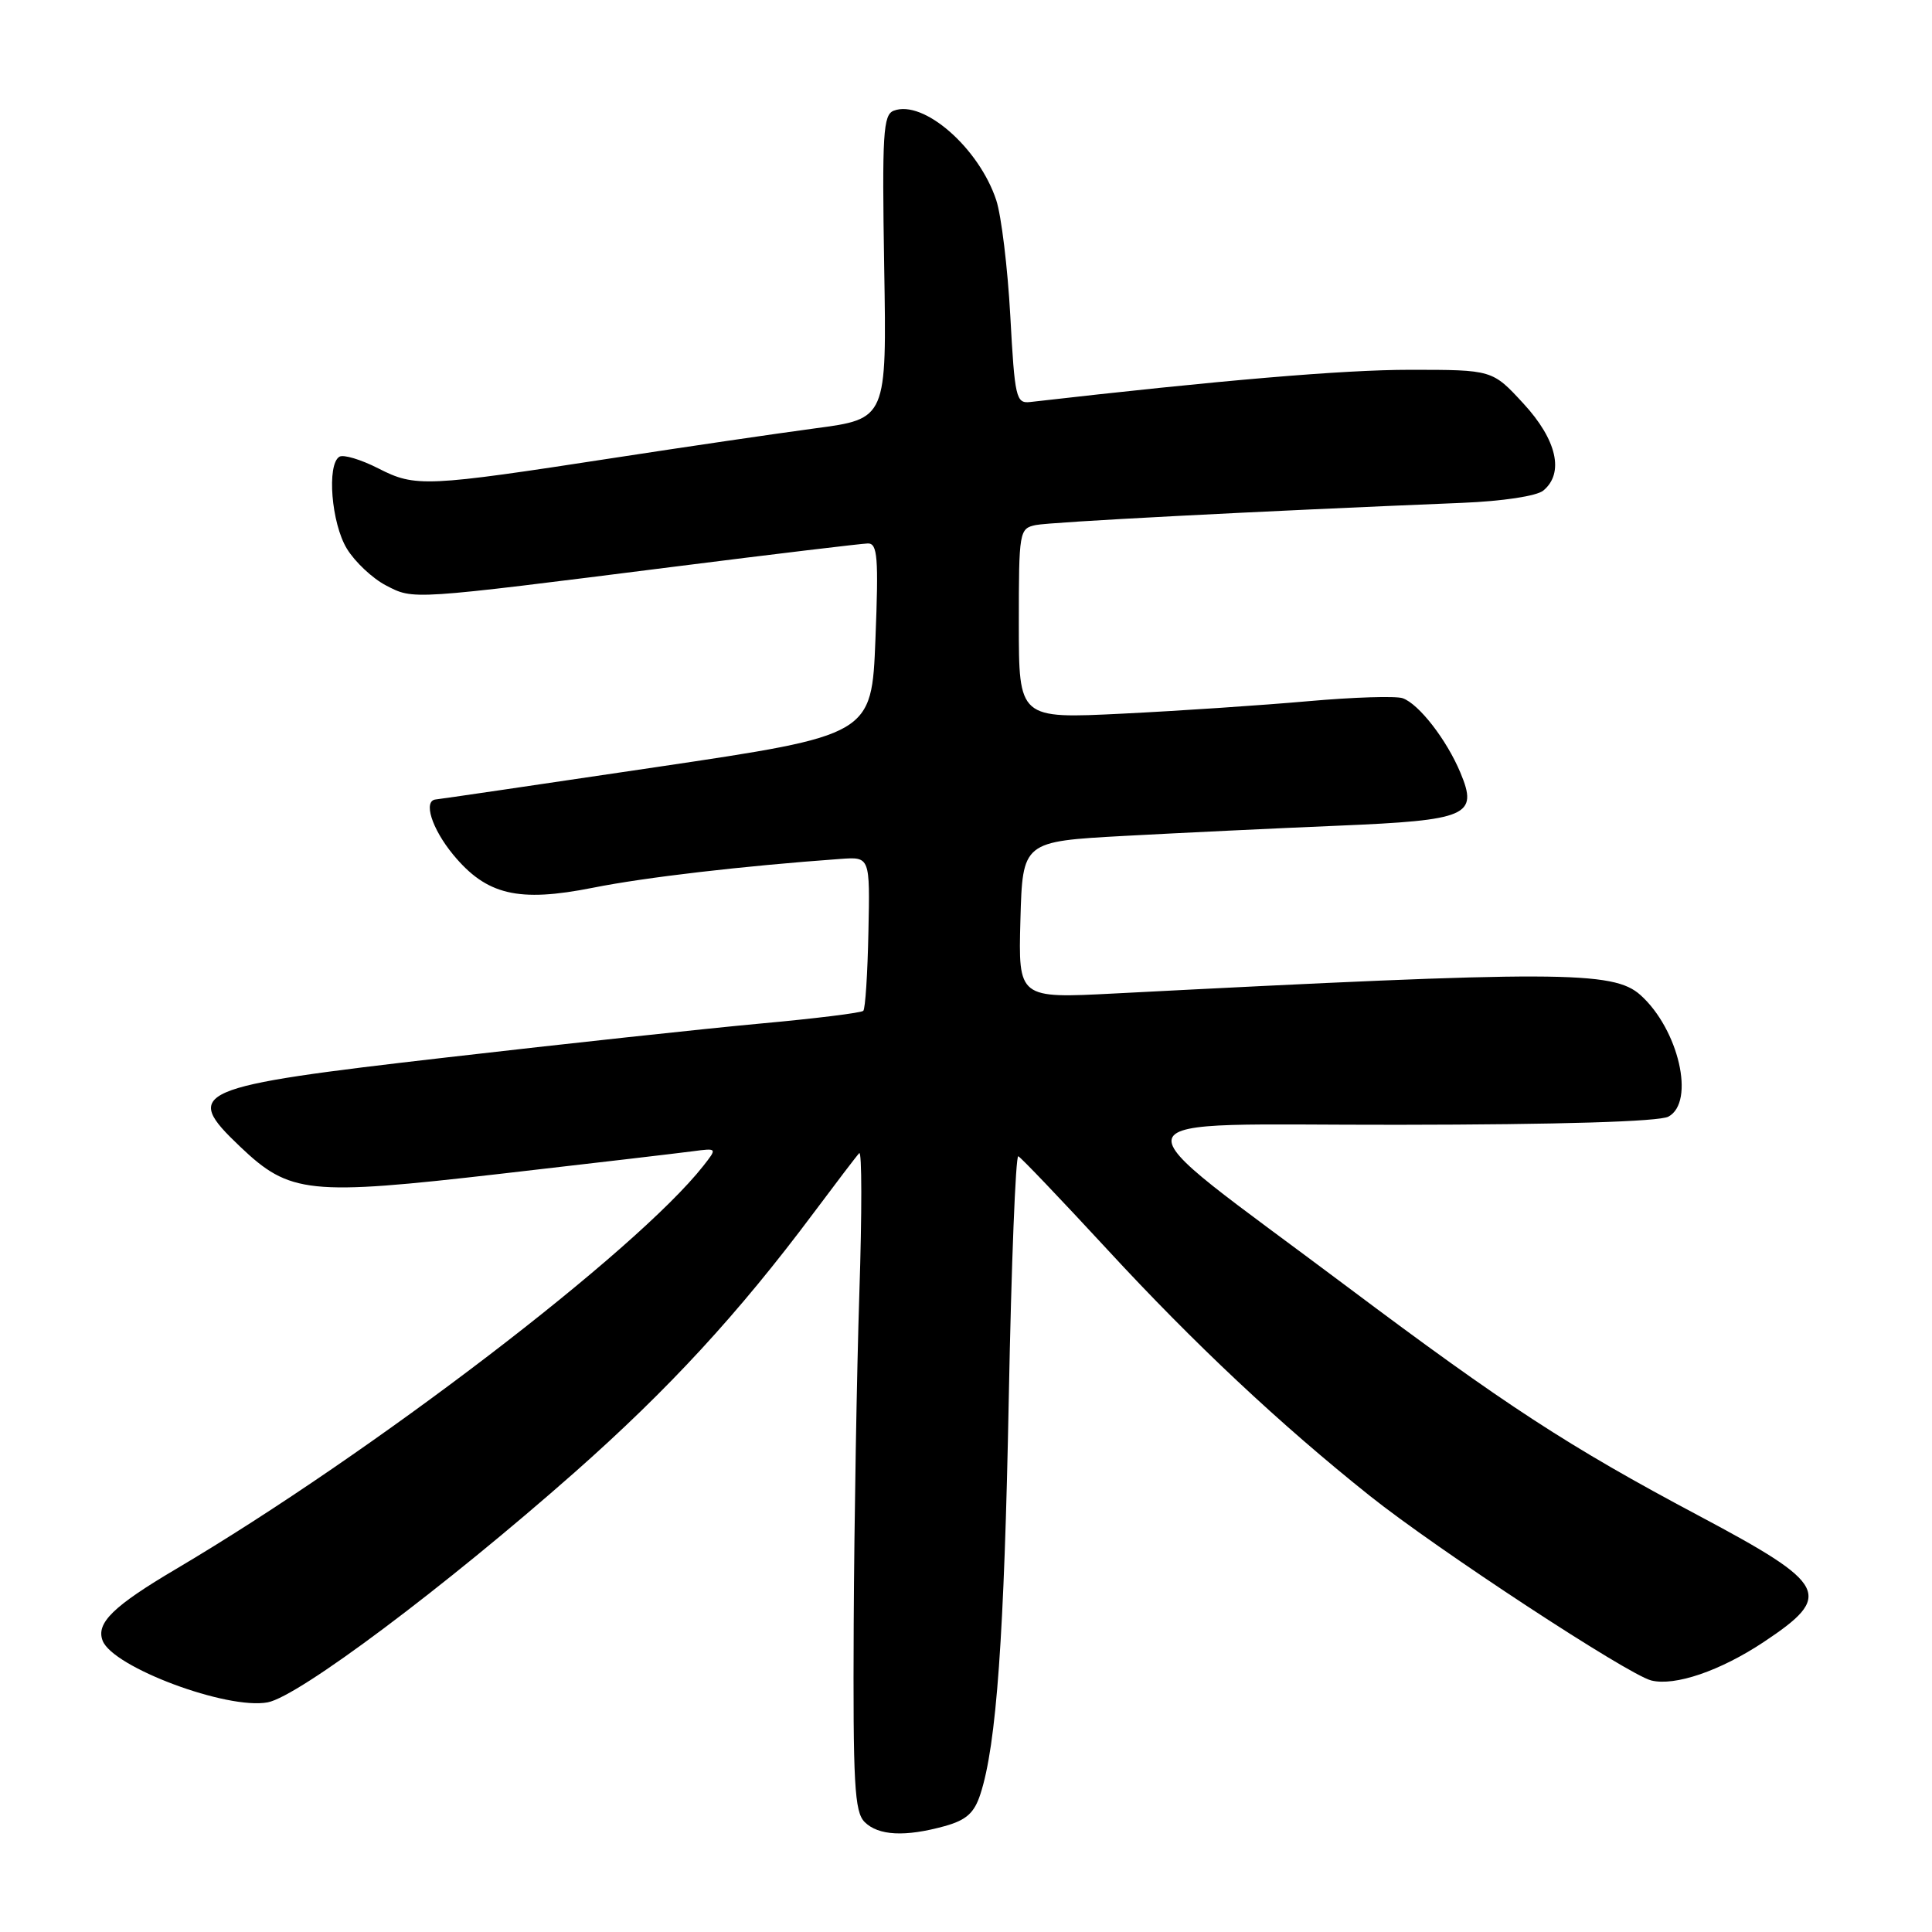 <?xml version="1.0" encoding="UTF-8" standalone="no"?>
<!DOCTYPE svg PUBLIC "-//W3C//DTD SVG 1.1//EN" "http://www.w3.org/Graphics/SVG/1.1/DTD/svg11.dtd" >
<svg xmlns="http://www.w3.org/2000/svg" xmlns:xlink="http://www.w3.org/1999/xlink" version="1.1" viewBox="0 0 256 256">
 <g >
 <path fill="currentColor"
d=" M 125.18 241.97 C 128.05 241.17 129.10 240.23 129.91 237.72 C 132.04 231.19 133.07 216.71 133.67 185.21 C 134.01 167.46 134.58 153.06 134.93 153.21 C 135.29 153.37 140.58 158.92 146.70 165.54 C 158.28 178.09 169.59 188.70 181.50 198.20 C 190.43 205.32 215.69 221.88 218.80 222.67 C 221.93 223.45 227.92 221.41 233.68 217.59 C 243.00 211.40 242.27 209.97 225.10 200.84 C 207.81 191.65 199.45 186.20 178.50 170.49 C 146.78 146.69 146.02 149.09 185.32 149.04 C 206.63 149.02 219.85 148.62 221.07 147.96 C 224.66 146.04 222.44 136.39 217.36 131.84 C 213.76 128.62 206.53 128.60 147.71 131.64 C 134.93 132.30 134.93 132.30 135.21 121.90 C 135.50 111.50 135.50 111.50 149.00 110.76 C 156.43 110.36 169.15 109.75 177.28 109.41 C 194.53 108.69 195.90 108.09 193.51 102.38 C 191.69 98.02 188.02 93.29 185.87 92.52 C 184.97 92.20 179.35 92.38 173.37 92.91 C 167.39 93.44 156.31 94.19 148.75 94.56 C 135.00 95.24 135.00 95.24 135.00 82.64 C 135.00 70.38 135.06 70.03 137.25 69.57 C 139.22 69.17 166.13 67.76 193.75 66.63 C 199.12 66.41 203.62 65.73 204.50 65.00 C 207.30 62.68 206.29 58.27 201.87 53.48 C 197.75 49.00 197.75 49.00 186.81 49.00 C 177.98 49.00 161.73 50.38 136.50 53.27 C 134.63 53.48 134.46 52.73 133.87 41.86 C 133.52 35.47 132.68 28.56 132.01 26.53 C 129.72 19.59 122.35 13.16 118.42 14.67 C 117.02 15.21 116.87 17.71 117.16 35.39 C 117.50 55.50 117.50 55.50 108.00 56.76 C 102.78 57.46 90.85 59.21 81.50 60.65 C 56.34 64.52 55.06 64.58 50.14 62.07 C 47.83 60.89 45.50 60.19 44.97 60.52 C 43.28 61.56 43.91 69.34 45.96 72.70 C 47.03 74.46 49.37 76.65 51.14 77.57 C 54.85 79.49 54.20 79.53 89.50 75.07 C 102.70 73.40 114.17 72.03 115.00 72.01 C 116.28 72.00 116.43 73.85 116.00 84.70 C 115.50 97.41 115.50 97.41 87.00 101.64 C 71.32 103.97 58.16 105.90 57.75 105.93 C 56.04 106.08 57.20 109.79 60.05 113.25 C 64.47 118.60 68.67 119.60 78.57 117.63 C 85.47 116.25 98.36 114.75 111.39 113.81 C 115.28 113.53 115.28 113.53 115.07 123.49 C 114.96 128.97 114.66 133.68 114.39 133.94 C 114.13 134.21 107.97 134.97 100.71 135.63 C 93.44 136.30 74.73 138.32 59.13 140.12 C 25.50 143.99 24.10 144.60 31.82 151.94 C 38.40 158.20 40.86 158.46 66.27 155.54 C 78.50 154.14 89.97 152.79 91.78 152.55 C 95.05 152.12 95.05 152.12 93.19 154.49 C 84.29 165.79 49.35 192.51 23.36 207.88 C 15.00 212.82 12.70 215.06 13.60 217.40 C 14.95 220.92 30.09 226.58 35.47 225.57 C 39.57 224.80 58.94 210.28 76.15 195.09 C 88.62 184.07 97.83 174.07 107.77 160.77 C 110.76 156.77 113.49 153.18 113.85 152.80 C 114.21 152.41 114.22 160.73 113.87 171.30 C 113.53 181.86 113.19 201.61 113.12 215.18 C 113.02 236.39 113.22 240.08 114.57 241.43 C 116.39 243.24 119.94 243.42 125.18 241.97 Z "/>
</g>
</svg>
